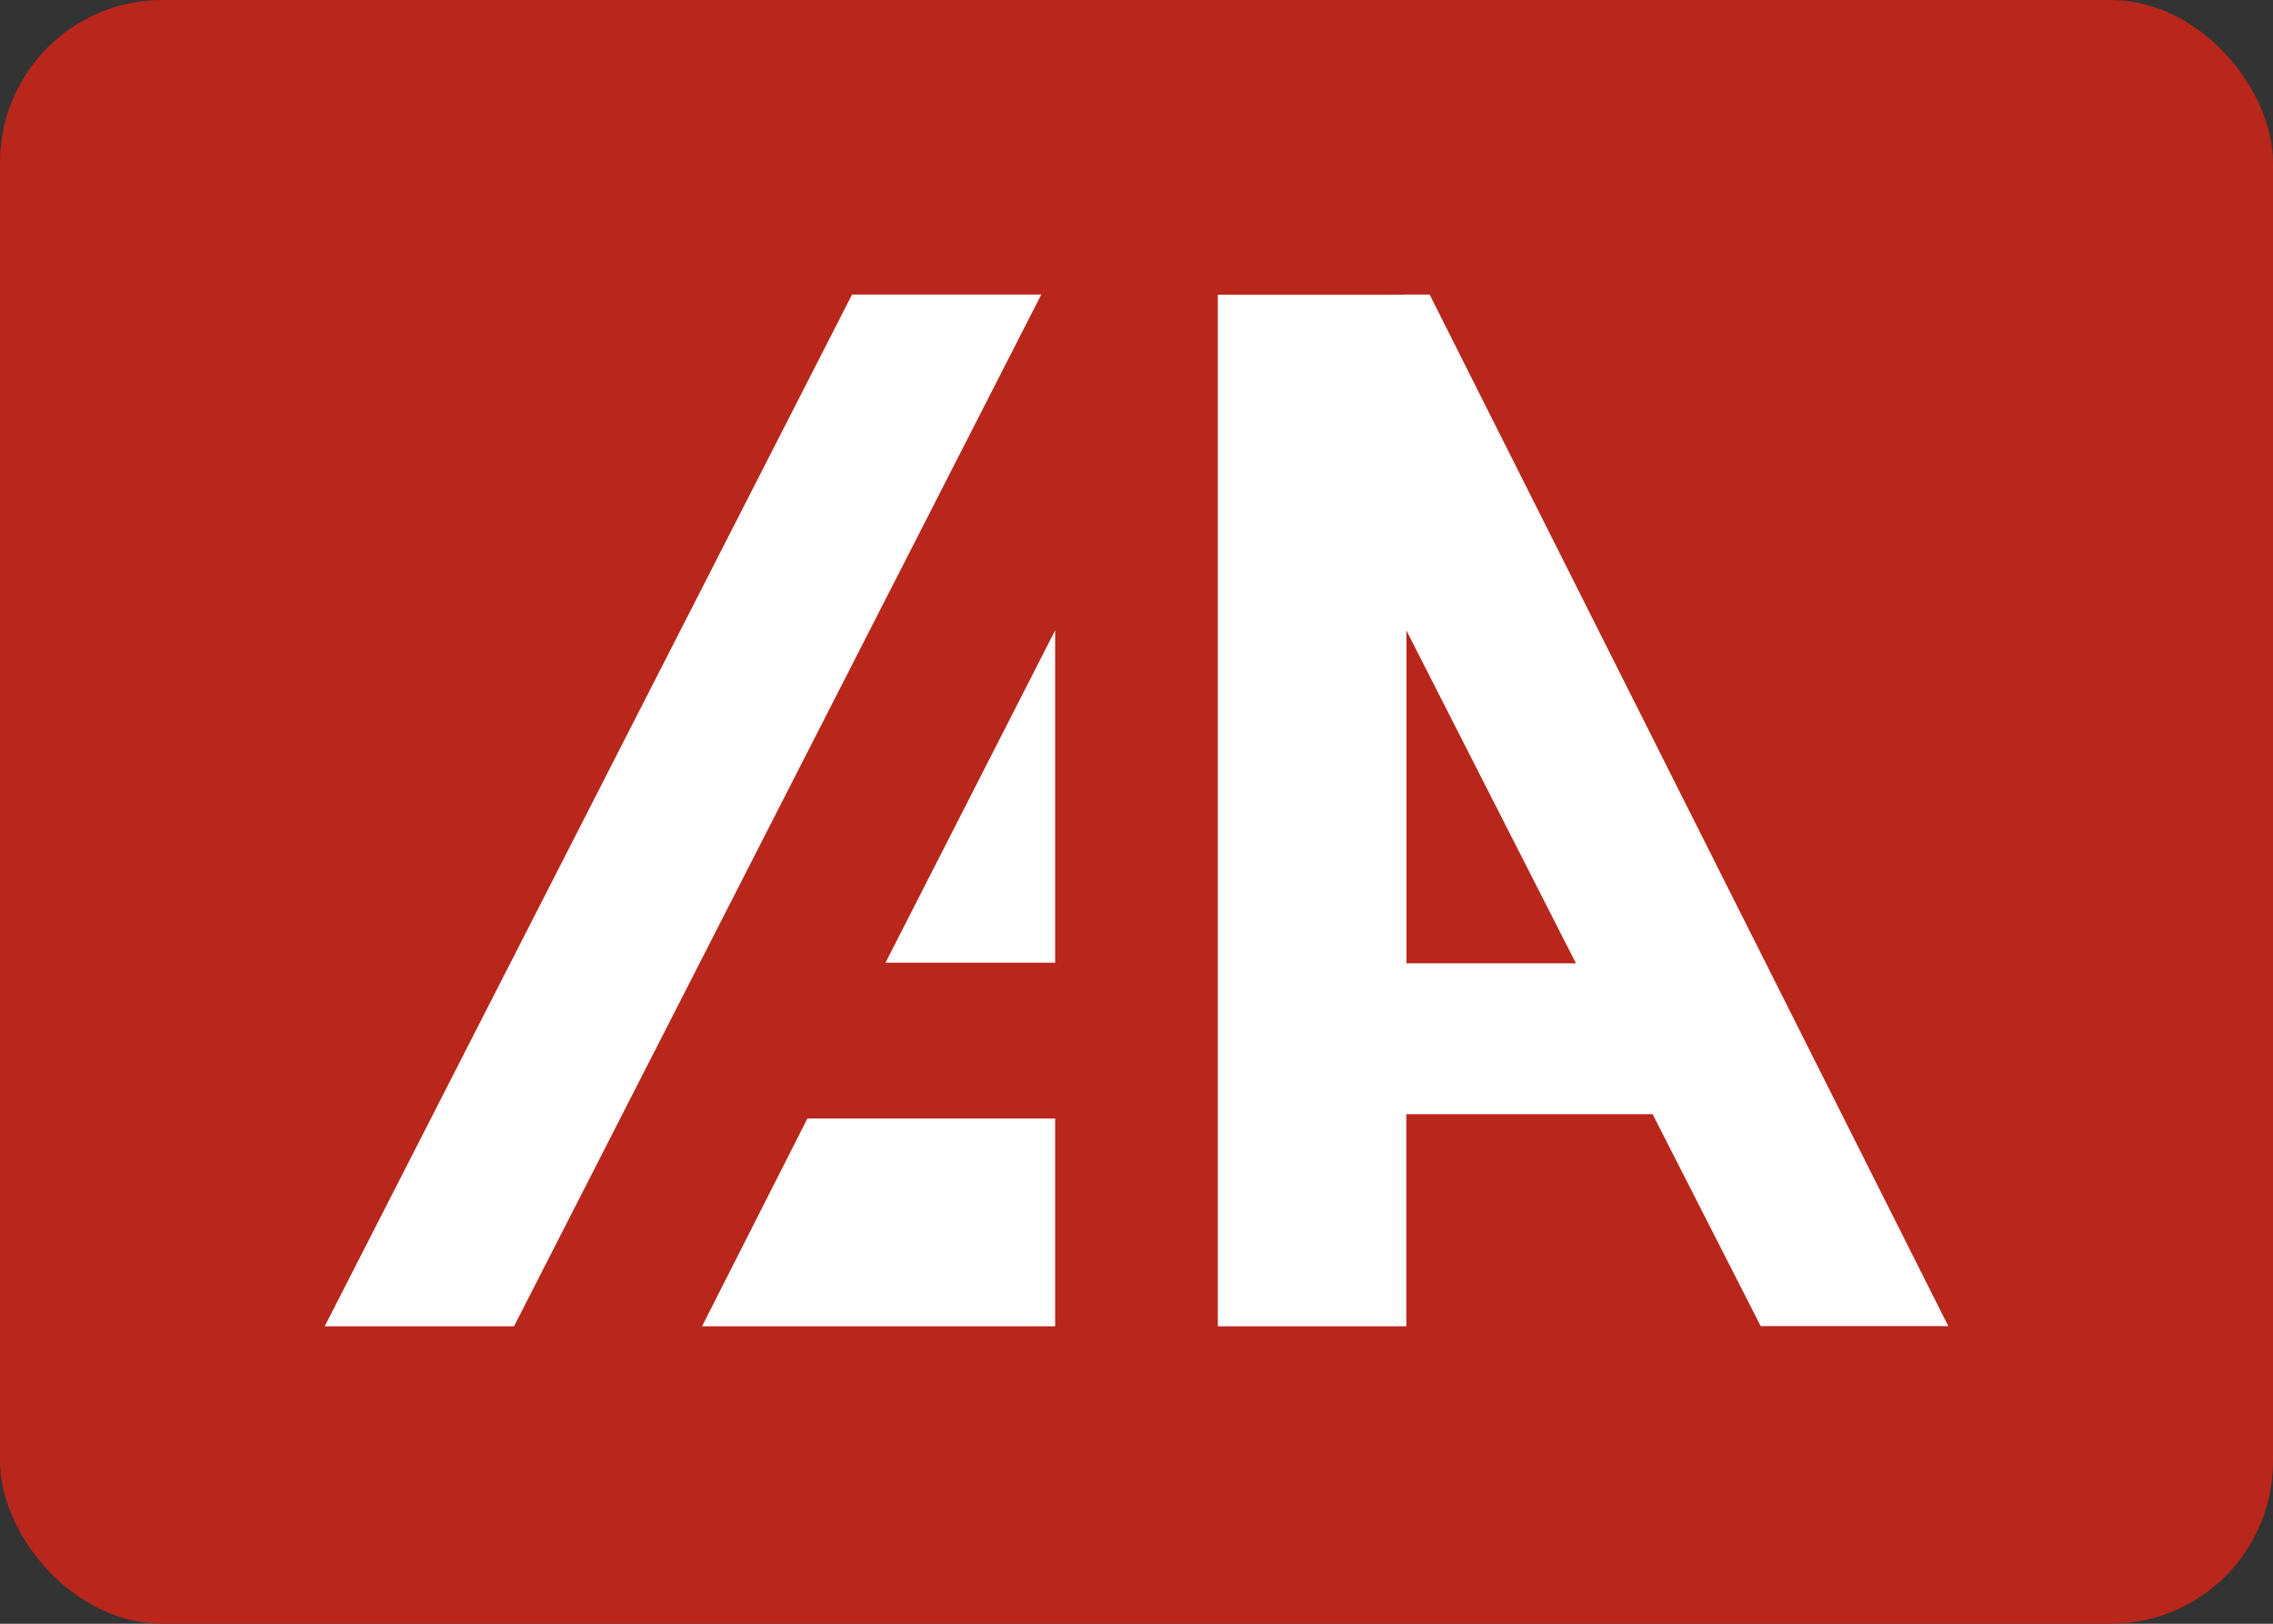 <svg width="28" height="20" viewBox="0 0 28 20" fill="none" xmlns="http://www.w3.org/2000/svg">
<rect x="0" y="0" width="28" height="20" fill="#333333" stroke="none"/>
<rect width="28" height="20" rx="2" fill="#B9261C"/>
<path d="M12.998 7.764V11.858H10.908L12.998 7.764ZM9.946 13.777H12.998V16.336H8.648L9.946 13.777ZM17.299 3.628V3.63H15.002V16.336H17.324V13.724H20.358L21.689 16.334H24L17.611 3.628H17.299ZM17.325 7.766L19.413 11.865H17.325V7.766ZM10.496 3.628H12.827L6.332 16.336H4L10.496 3.628Z" fill="white"/>
</svg>
